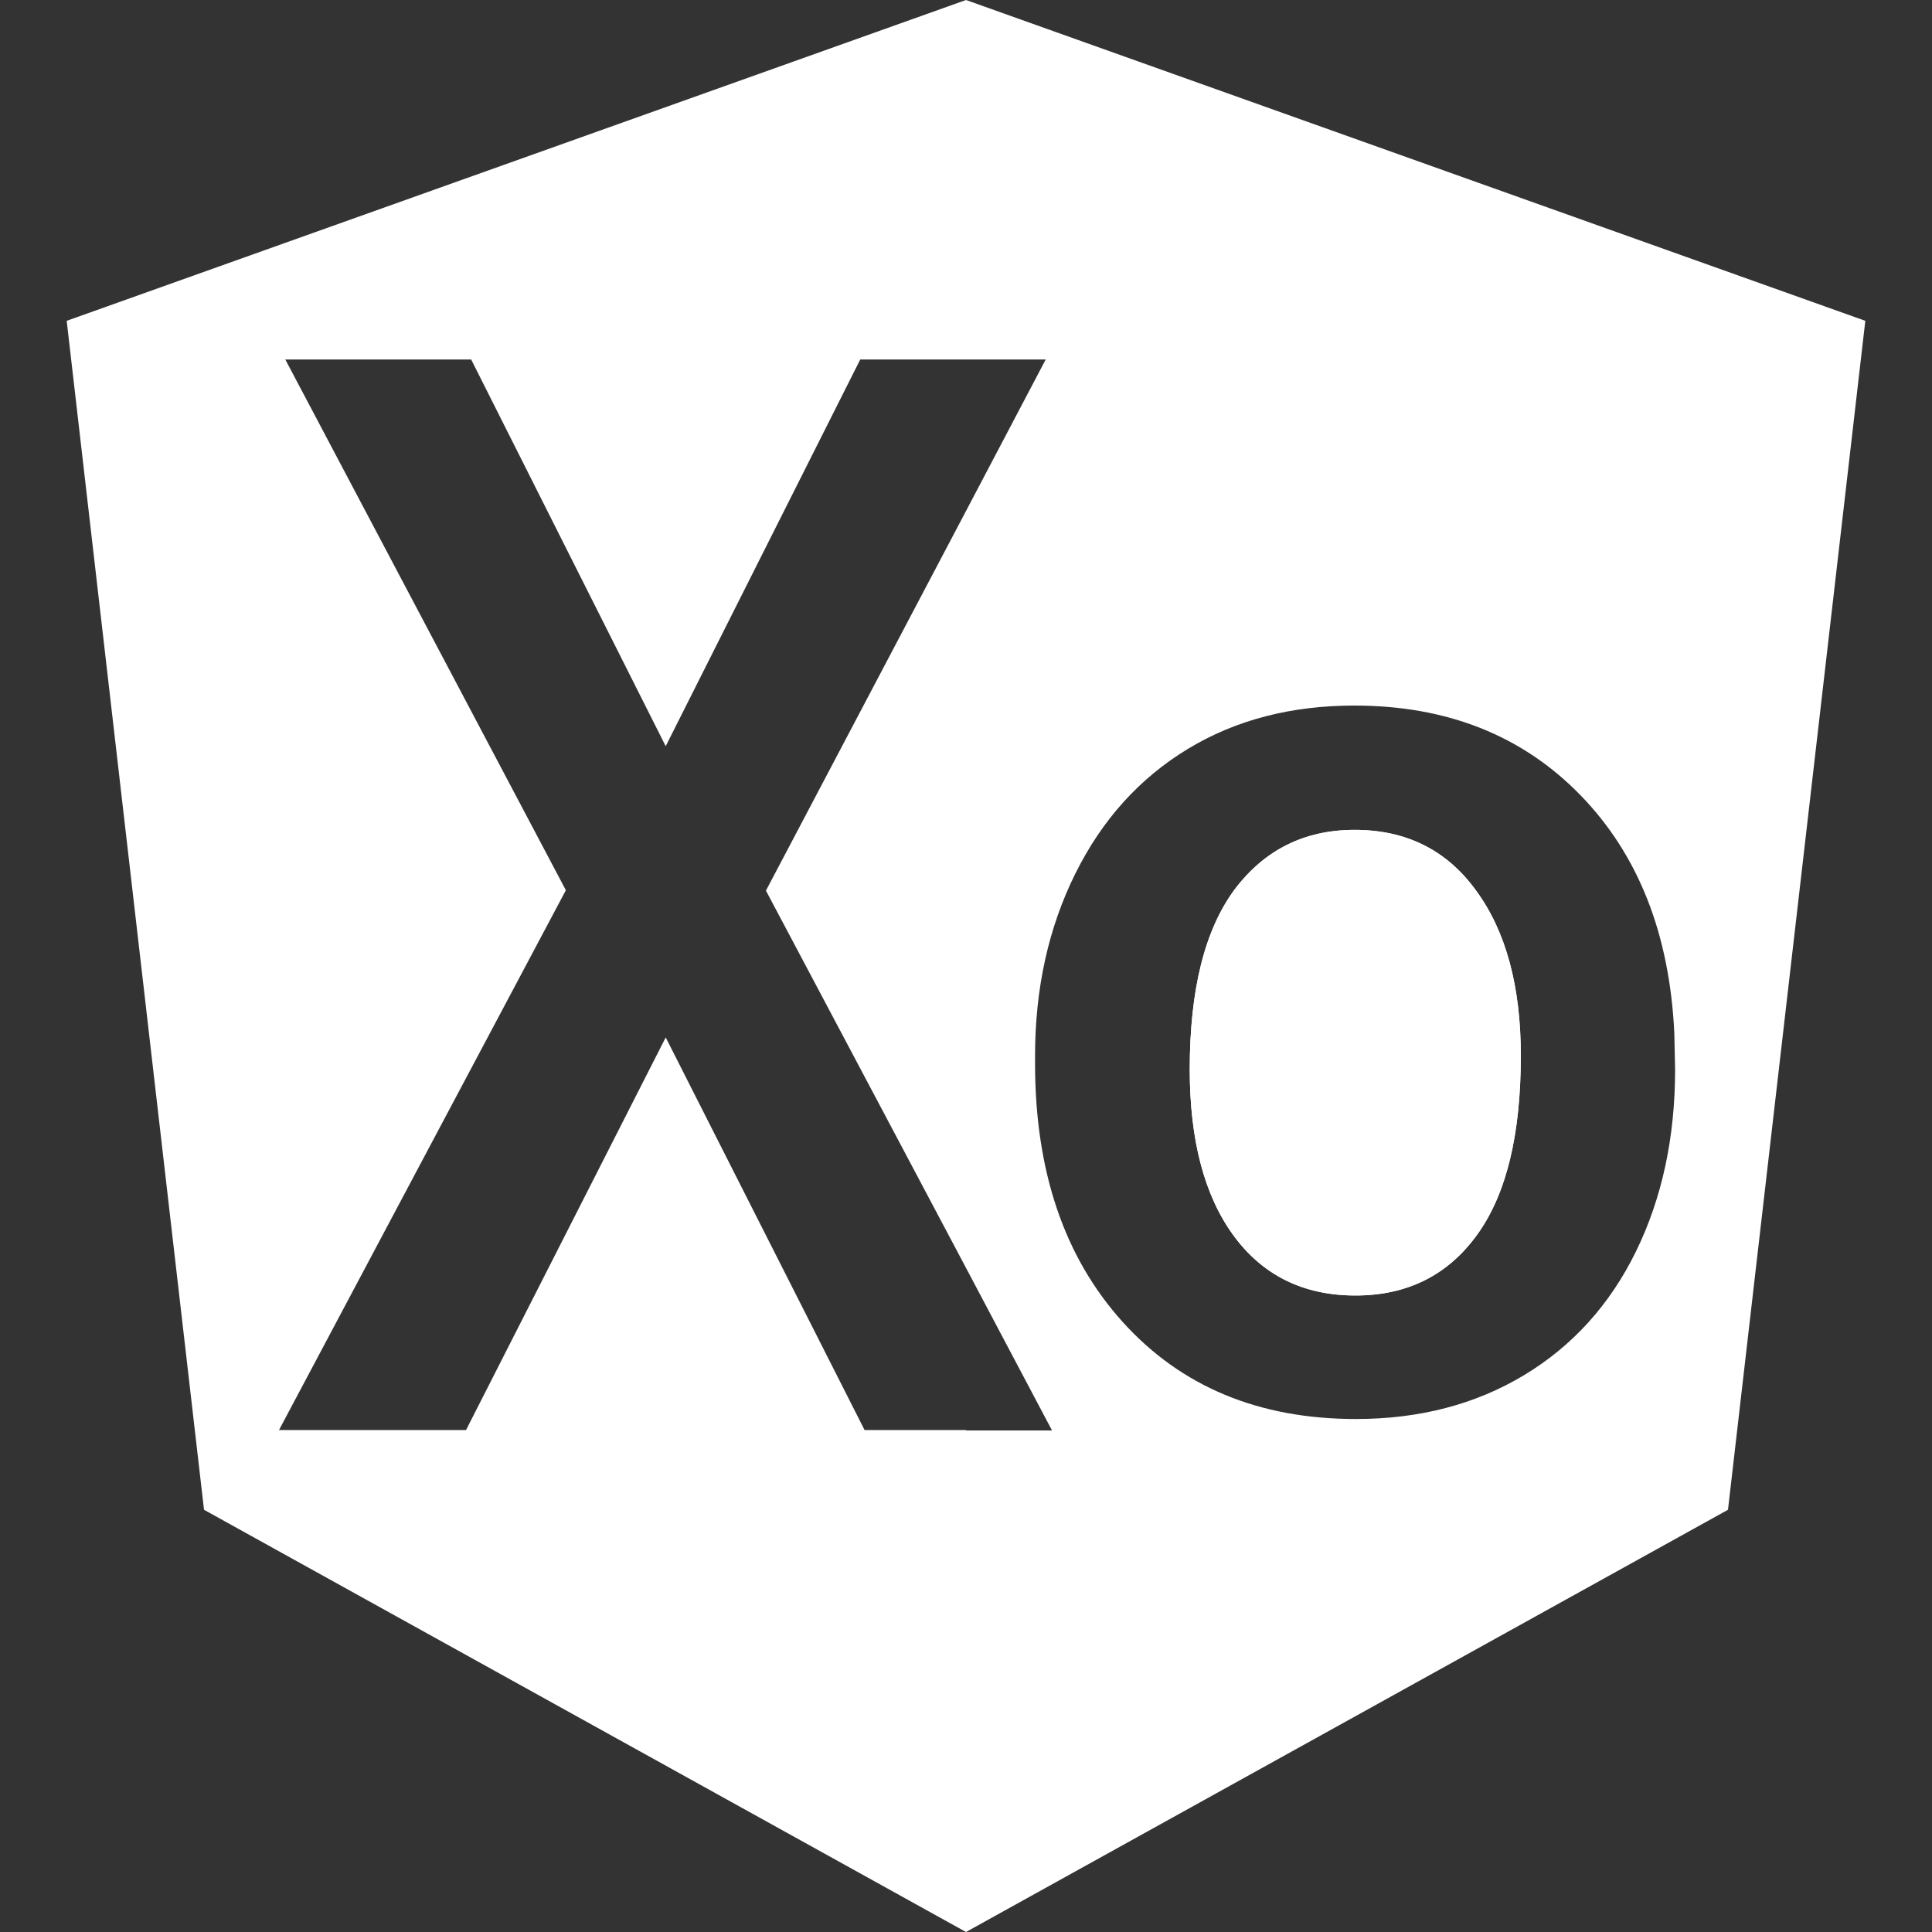 <?xml version="1.0" encoding="utf-8"?>
<!-- Generator: Adobe Illustrator 17.1.0, SVG Export Plug-In . SVG Version: 6.00 Build 0)  -->
<!DOCTYPE svg PUBLIC "-//W3C//DTD SVG 1.1//EN" "http://www.w3.org/Graphics/SVG/1.1/DTD/svg11.dtd">
<svg version="1.1" id="Layer_1" xmlns="http://www.w3.org/2000/svg" xmlns:xlink="http://www.w3.org/1999/xlink" x="0px" y="0px"
	 viewBox="61.2 163.4 489.6 489.6" enable-background="new 61.2 163.4 489.6 489.6" xml:space="preserve">
<rect x="61.2" y="163.4" width="489.6" height="489.6" fill="#333333" stroke="none"/>
<path fill="#FFFFFF" d="M404.5,373.7c-12.8,0-22.9,5.1-30.5,15.2c-7.5,10.2-11.3,25.3-11.3,45.5c0,17.9,3.7,32,11.1,42.1
	s17.7,15.2,30.9,15.2s23.5-5.2,30.9-15.5c7.4-10.3,11-25.4,11-45.3c0-17.6-3.8-31.6-11.4-41.9C427.8,378.8,417.5,373.7,404.5,373.7z
	"/>
<g>
	<path fill="#FFFFFF" d="M404.5,373.7c-12.8,0-22.9,5.1-30.5,15.2c-7.5,10.2-11.3,25.3-11.3,45.5c0,17.9,3.7,32,11.1,42.1
		s17.7,15.2,30.9,15.2s23.5-5.2,30.9-15.5c7.4-10.3,11-25.4,11-45.3c0-17.6-3.8-31.6-11.4-41.9C427.8,378.8,417.5,373.7,404.5,373.7
		z"/>
	<path fill="#FFFFFF" d="M306,163.4L78.1,244.7l34.8,301.3L306,653l193.1-107l34.8-301.3L306,163.4z M306,525.8h-25.7l-50.4-99.5l-50.6,99.5h-47.4
		l72.7-136.8l-71.1-134.5h47.1l49.3,98l49.3-98H306h20.2L306,292.9l-50.7,96.2l50.7,95.6l21.8,41.2H306z M475.8,480.5
		c-6.6,13.5-16.1,24-28.4,31.4c-12.3,7.4-26.5,11.1-42.6,11.1c-24.6,0-44.3-8.2-59.1-24.6c-14.8-16.4-22.2-38.2-22.2-65.5V431
		c0-17.1,3.4-32.5,10.2-46.2s16.3-24.2,28.5-31.6c12.2-7.4,26.3-11,42.2-11c23.5,0,42.6,7.6,57.3,22.7
		c14.7,15.1,22.6,35.2,23.8,60.3l0.2,9.2C485.7,451.6,482.4,467,475.8,480.5z"/>
</g>
</svg>
